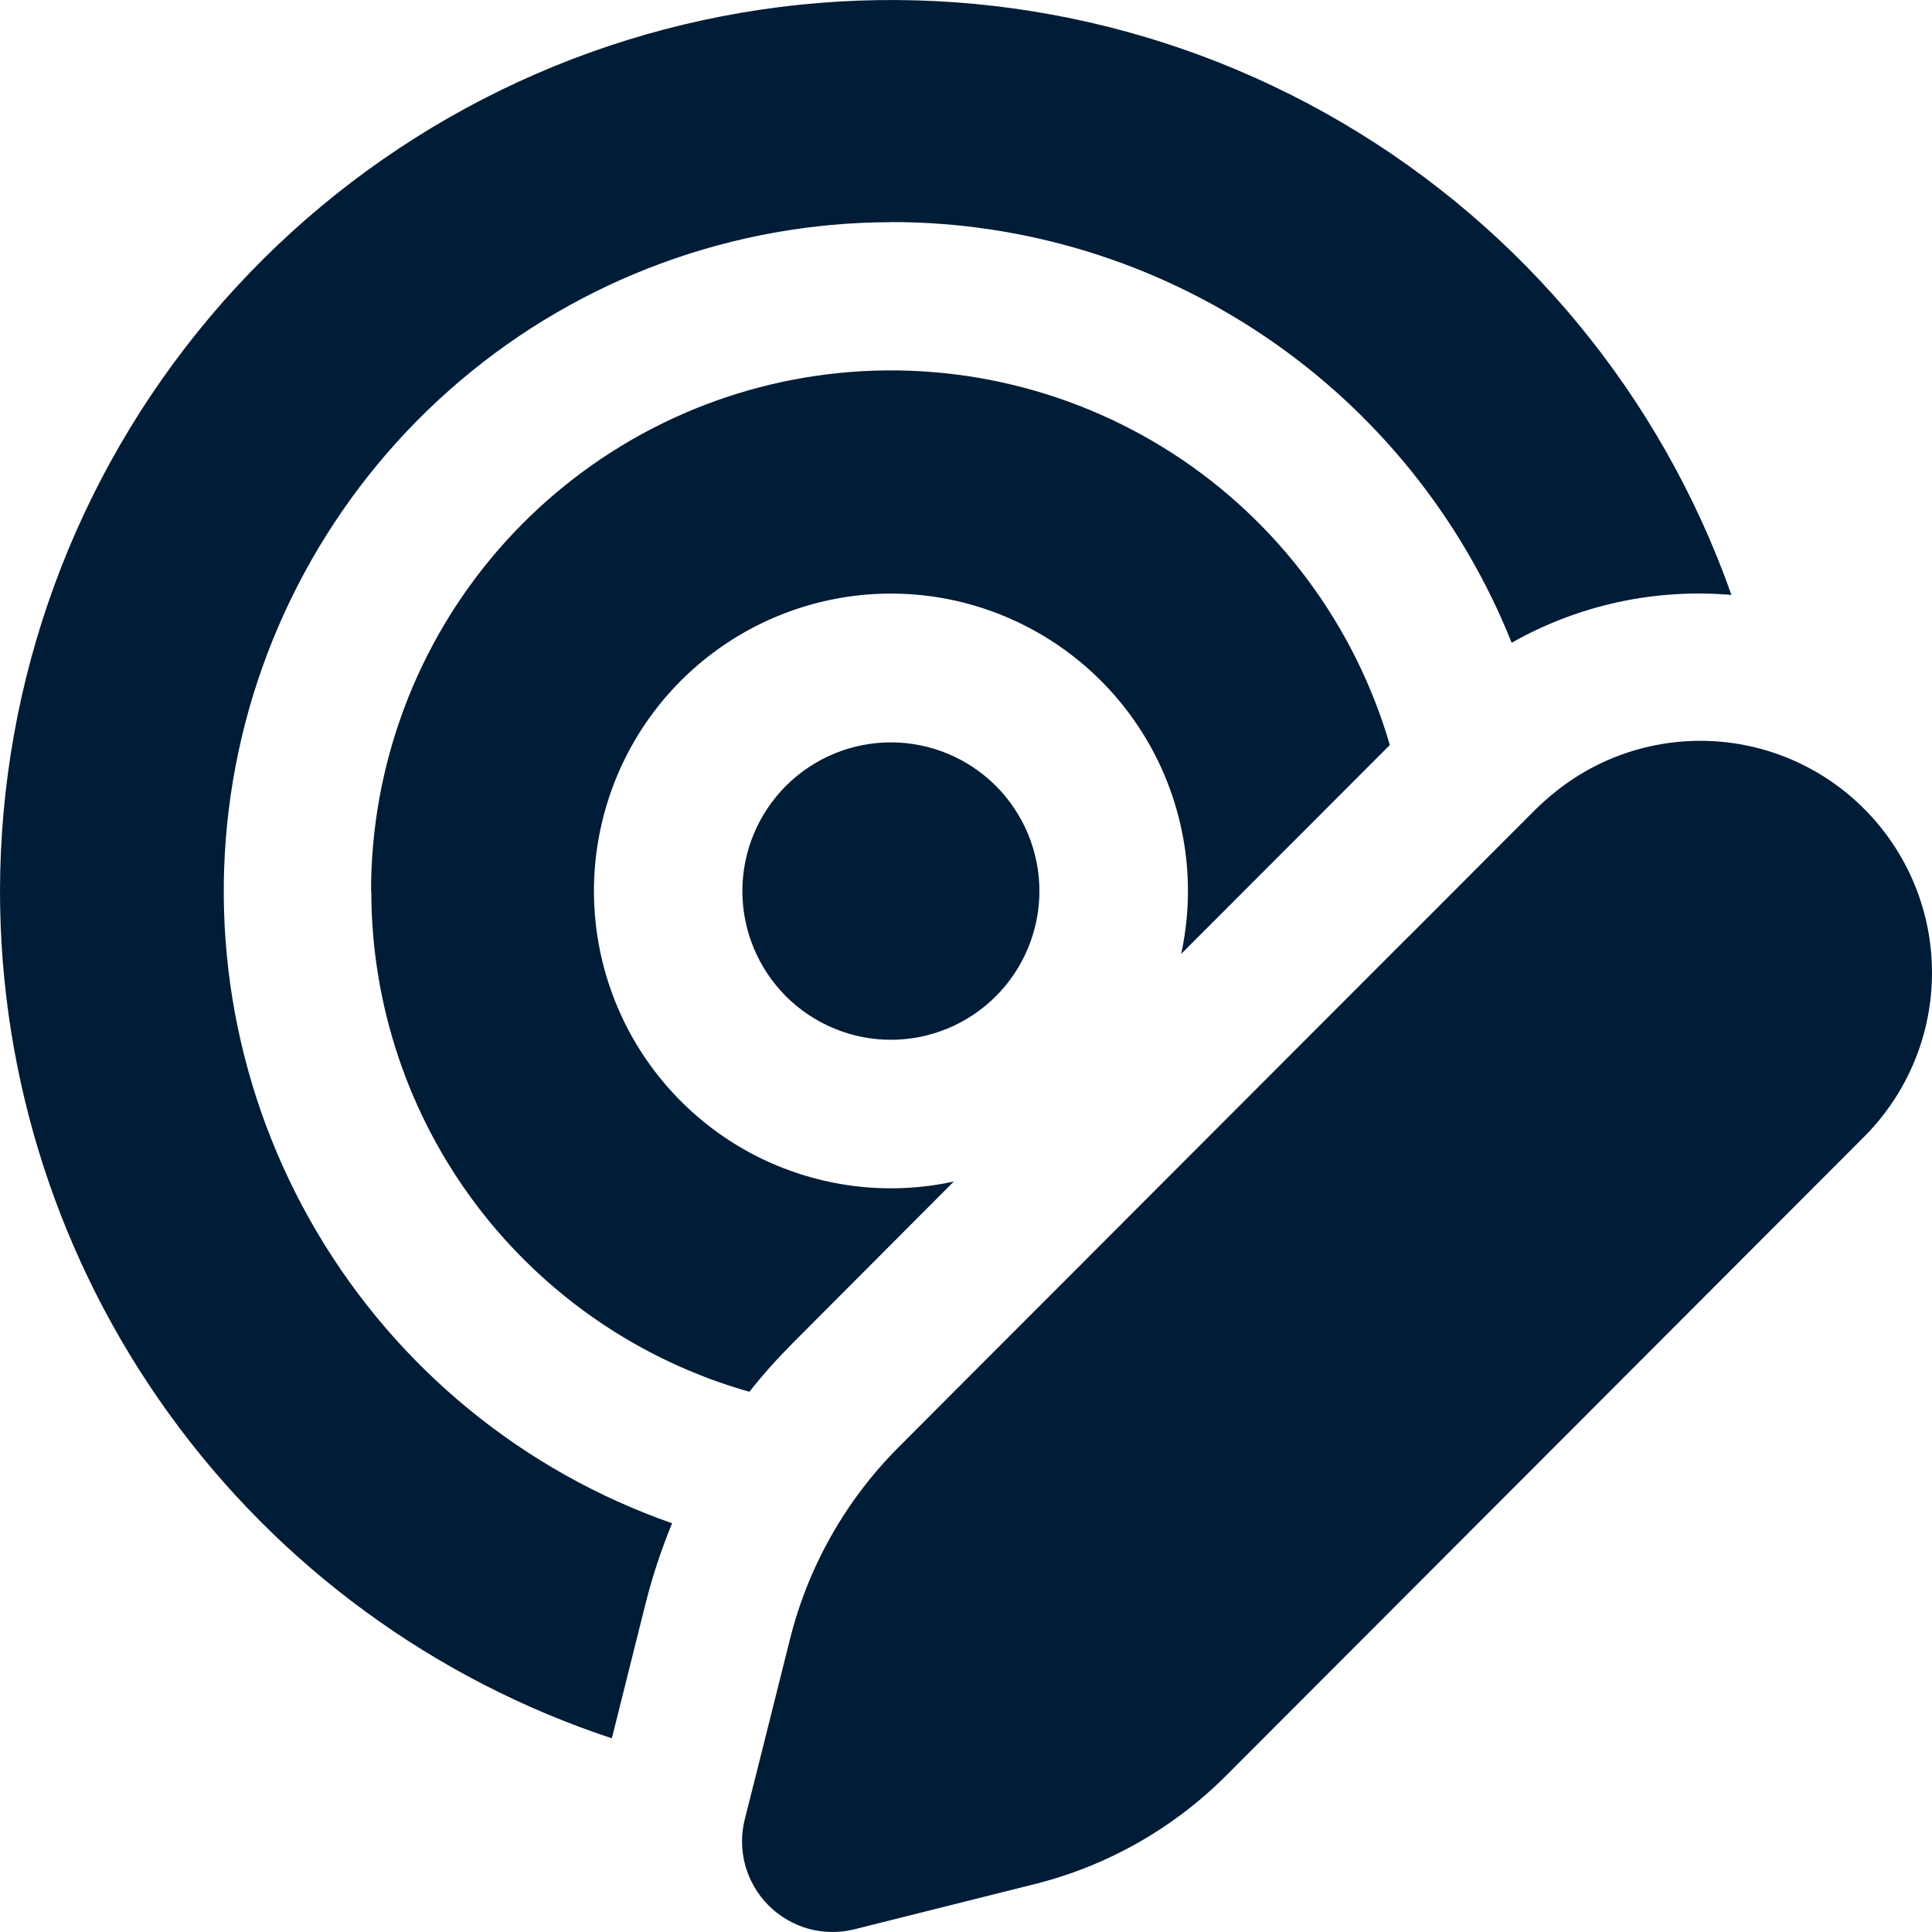 <svg width="16" height="16" viewBox="0 0 16 16" fill="none" xmlns="http://www.w3.org/2000/svg">
<path d="M7.378 8.611C7.704 8.611 8.017 8.481 8.248 8.25C8.478 8.019 8.608 7.706 8.608 7.379C8.608 7.053 8.478 6.74 8.248 6.509C8.017 6.278 7.704 6.148 7.378 6.148C7.052 6.148 6.739 6.278 6.508 6.509C6.278 6.74 6.148 7.053 6.148 7.379C6.148 7.706 6.278 8.019 6.508 8.25C6.739 8.481 7.052 8.611 7.378 8.611ZM3.073 7.379C3.073 6.342 3.446 5.339 4.125 4.555C4.804 3.771 5.742 3.258 6.768 3.111C7.794 2.964 8.838 3.192 9.71 3.754C10.581 4.316 11.22 5.174 11.51 6.17L9.782 7.9C9.895 7.38 9.836 6.838 9.615 6.354C9.394 5.871 9.023 5.472 8.556 5.217C8.09 4.962 7.554 4.865 7.028 4.941C6.502 5.017 6.015 5.261 5.639 5.637C5.263 6.013 5.02 6.501 4.944 7.028C4.868 7.554 4.965 8.091 5.219 8.558C5.474 9.025 5.872 9.397 6.355 9.618C6.839 9.839 7.38 9.898 7.899 9.785L6.57 11.118C6.441 11.247 6.319 11.383 6.206 11.526C5.304 11.271 4.511 10.727 3.945 9.979C3.38 9.23 3.075 8.318 3.075 7.379H3.073ZM7.378 1.839C8.485 1.838 9.566 2.17 10.482 2.791C11.399 3.412 12.108 4.294 12.519 5.323C13.072 5.01 13.706 4.872 14.339 4.927C13.759 3.284 12.618 1.899 11.117 1.017C9.617 0.135 7.853 -0.188 6.137 0.106C4.422 0.399 2.865 1.29 1.742 2.621C0.619 3.952 0.002 5.637 0 7.379C7.89638e-05 8.934 0.49 10.449 1.4 11.709C2.309 12.969 3.593 13.909 5.067 14.396L5.347 13.277C5.404 13.051 5.478 12.829 5.566 12.615C4.332 12.184 3.29 11.33 2.625 10.204C1.959 9.077 1.713 7.752 1.93 6.461C2.147 5.171 2.814 3.999 3.811 3.153C4.808 2.307 6.072 1.842 7.379 1.84L7.378 1.839ZM11.665 7.756L7.754 11.672L7.439 11.988C7.002 12.426 6.692 12.975 6.542 13.576L6.265 14.682L6.168 15.066C6.136 15.192 6.138 15.324 6.172 15.449C6.207 15.574 6.273 15.688 6.365 15.78C6.457 15.872 6.571 15.938 6.695 15.973C6.82 16.007 6.952 16.009 7.078 15.977L8.566 15.604C9.167 15.454 9.715 15.144 10.153 14.706L15.426 9.426C15.779 9.078 15.985 8.608 15.999 8.112C16.014 7.617 15.836 7.135 15.504 6.768C15.172 6.4 14.711 6.175 14.217 6.14C13.723 6.105 13.235 6.262 12.855 6.579C12.805 6.62 12.758 6.663 12.712 6.708L11.667 7.755L11.665 7.756Z" fill="#001C36"/>
</svg>
